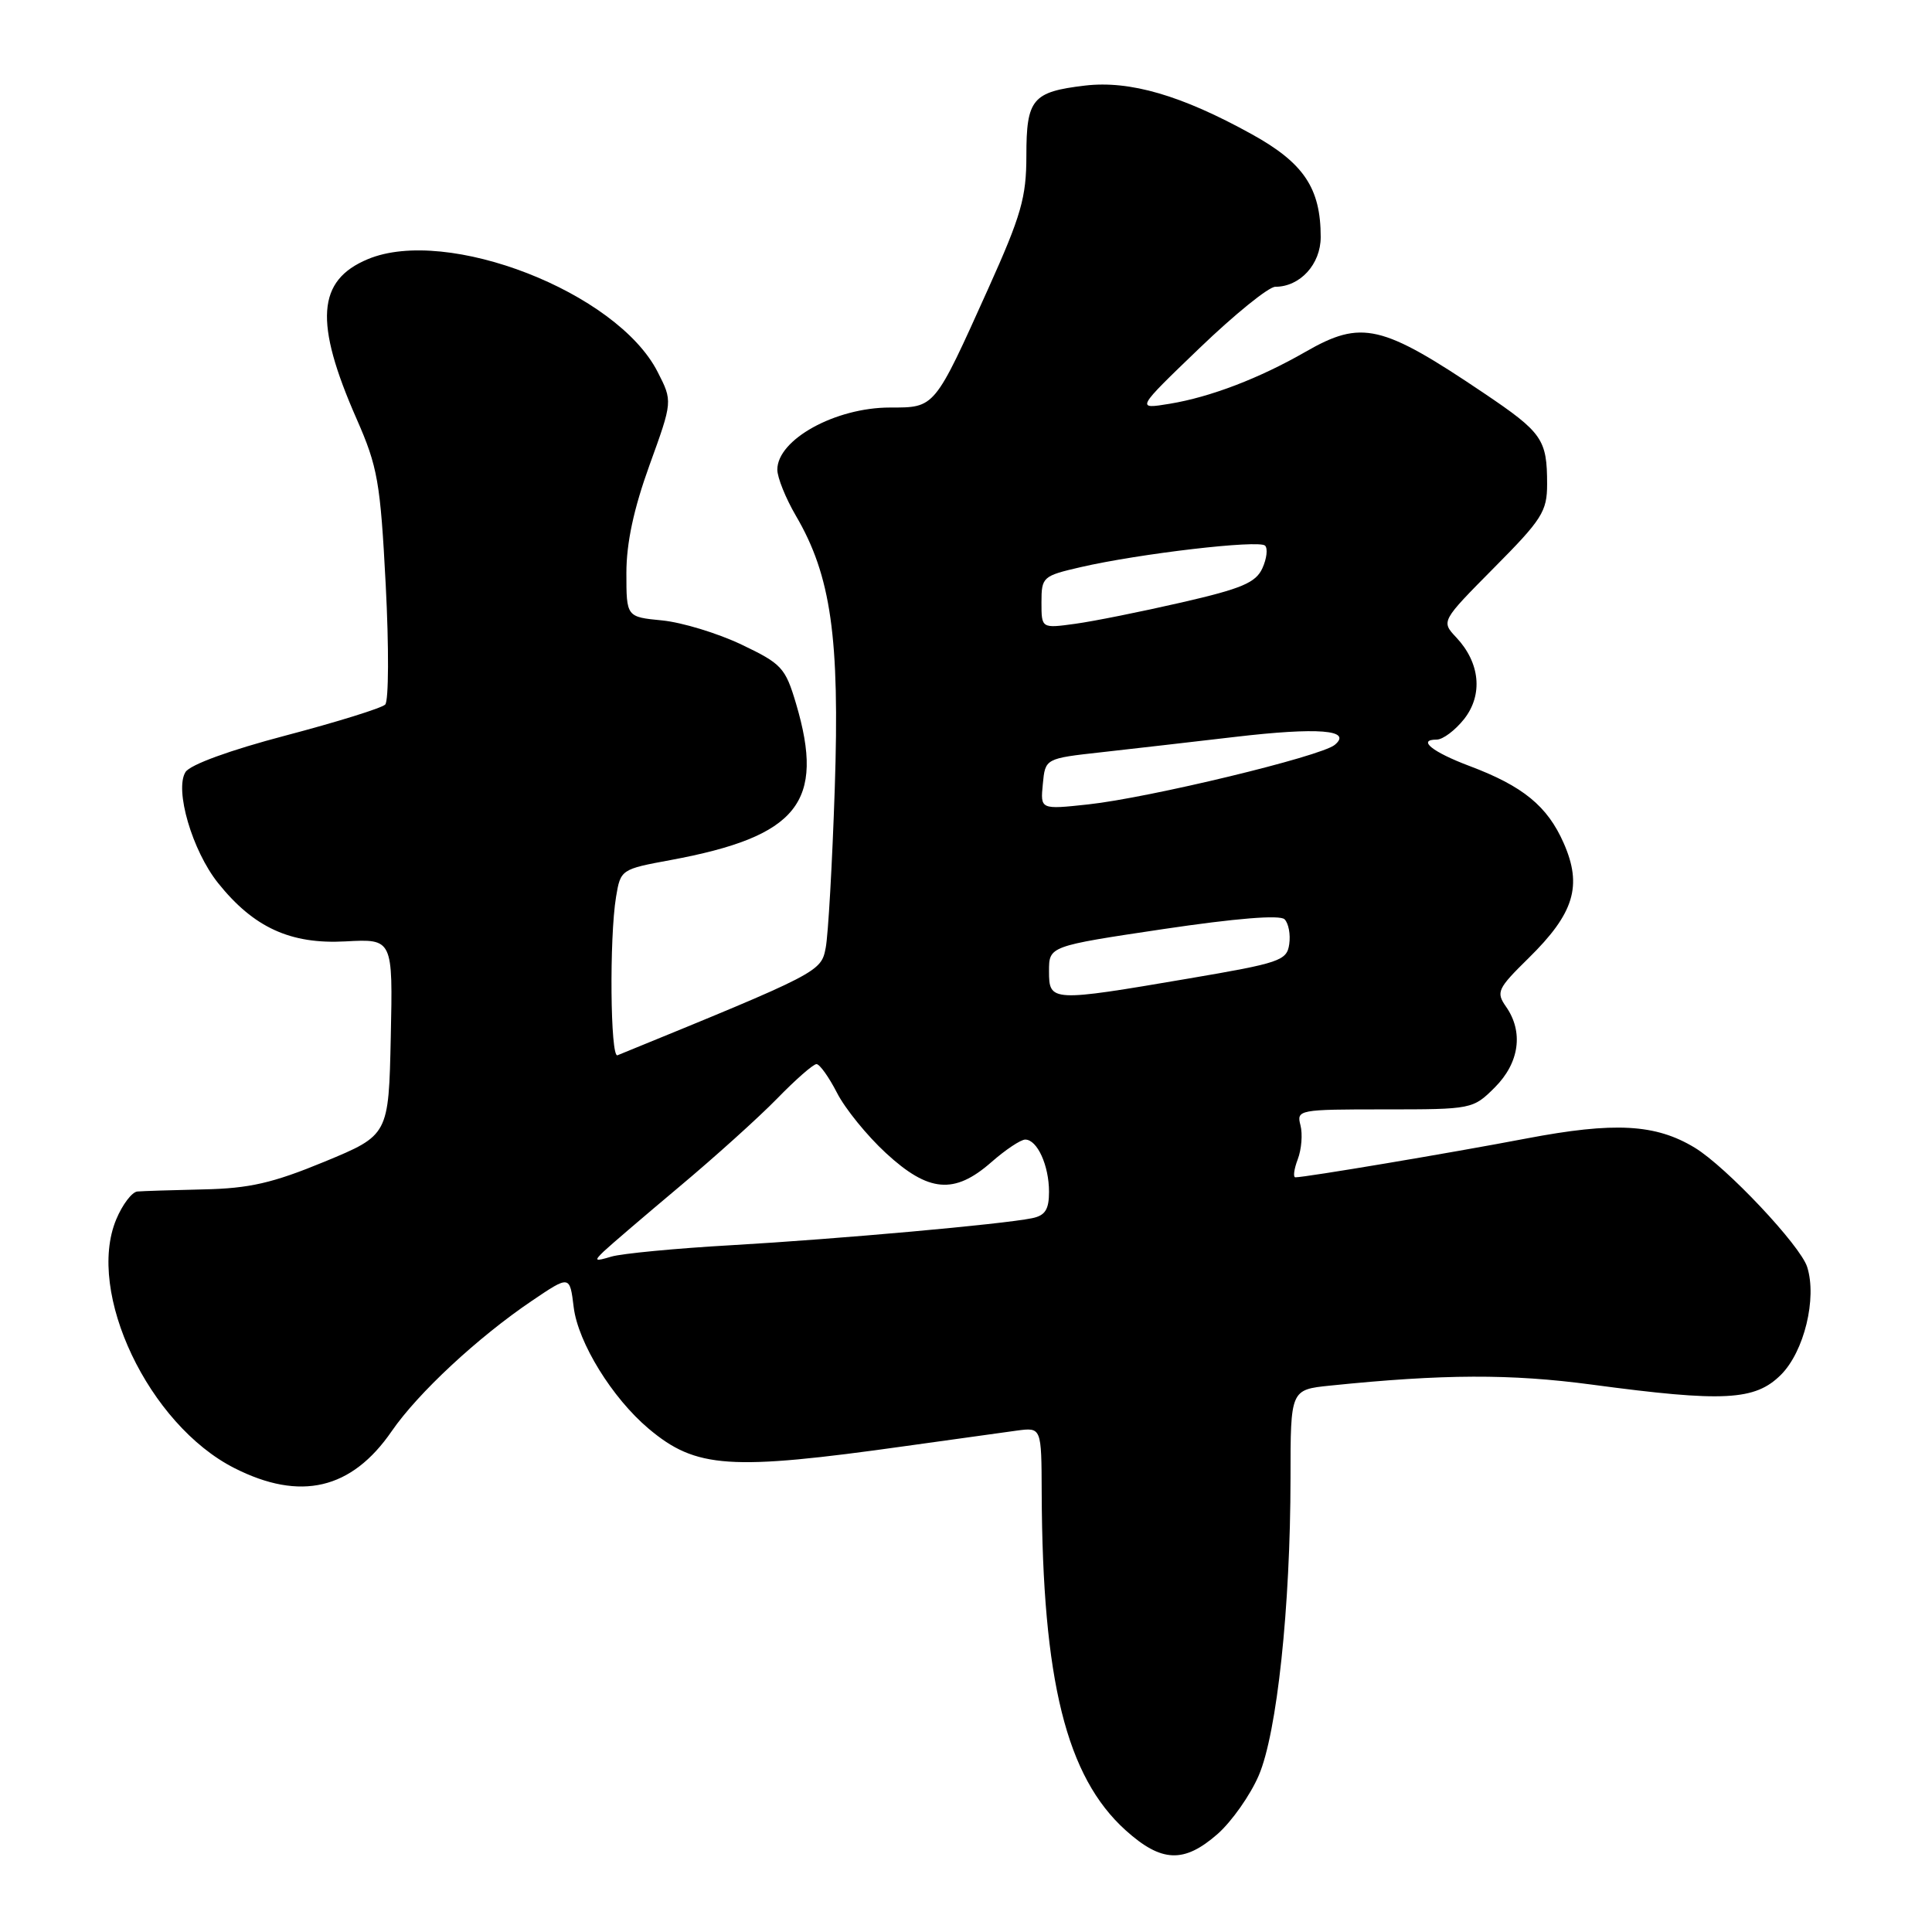 <?xml version="1.0" encoding="UTF-8" standalone="no"?>
<!DOCTYPE svg PUBLIC "-//W3C//DTD SVG 1.1//EN" "http://www.w3.org/Graphics/SVG/1.1/DTD/svg11.dtd" >
<svg xmlns="http://www.w3.org/2000/svg" xmlns:xlink="http://www.w3.org/1999/xlink" version="1.1" viewBox="0 0 256 256">
 <g >
 <path fill="currentColor"
d=" M 161.34 243.01 C 163.21 241.36 165.67 237.87 166.79 235.26 C 169.21 229.63 170.99 212.94 171.00 195.82 C 171.00 184.14 171.00 184.14 176.25 183.60 C 191.28 182.06 200.17 182.03 210.94 183.47 C 228.41 185.81 232.56 185.59 235.99 182.16 C 239.06 179.09 240.78 172.03 239.46 167.88 C 238.56 165.03 228.74 154.61 224.57 152.08 C 219.38 148.93 213.94 148.63 202.23 150.86 C 192.17 152.78 172.99 156.00 171.65 156.00 C 171.32 156.00 171.46 154.92 171.96 153.61 C 172.46 152.29 172.62 150.27 172.32 149.11 C 171.78 147.05 172.06 147.00 183.46 147.00 C 195.05 147.00 195.18 146.97 198.08 144.08 C 201.33 140.82 201.90 136.73 199.55 133.38 C 198.21 131.46 198.43 131.00 202.54 126.96 C 208.59 121.02 209.70 117.38 207.19 111.70 C 205.03 106.80 201.79 104.16 194.72 101.50 C 189.80 99.65 187.74 98.00 190.37 98.00 C 191.19 98.00 192.82 96.77 194.01 95.27 C 196.53 92.05 196.12 87.82 192.96 84.46 C 190.95 82.32 190.95 82.32 197.97 75.23 C 204.32 68.84 205.00 67.77 205.00 64.16 C 205.00 58.21 204.38 57.32 196.62 52.09 C 183.07 42.96 180.42 42.35 173.00 46.61 C 166.89 50.12 160.40 52.61 155.00 53.50 C 150.50 54.24 150.50 54.24 158.95 46.12 C 163.60 41.65 168.11 38.00 168.98 38.00 C 172.27 38.00 175.00 35.01 175.00 31.41 C 175.00 24.94 172.76 21.59 165.86 17.78 C 156.55 12.63 149.71 10.64 143.76 11.34 C 136.79 12.17 136.00 13.11 136.00 20.63 C 136.00 26.16 135.32 28.53 130.94 38.26 C 123.77 54.18 123.92 54.00 117.93 54.00 C 110.69 54.00 103.00 58.24 103.00 62.23 C 103.00 63.28 104.11 66.03 105.46 68.34 C 110.12 76.29 111.28 84.48 110.61 104.50 C 110.28 114.40 109.74 123.89 109.41 125.59 C 108.80 128.78 108.60 128.89 81.82 139.83 C 80.87 140.22 80.73 124.27 81.63 118.84 C 82.23 115.22 82.30 115.17 88.87 113.96 C 105.74 110.83 109.36 106.32 105.48 93.24 C 104.06 88.46 103.58 87.95 98.23 85.40 C 95.08 83.90 90.36 82.47 87.75 82.21 C 83.00 81.75 83.00 81.75 83.00 75.93 C 83.00 71.94 83.97 67.43 86.06 61.64 C 89.13 53.17 89.13 53.17 87.14 49.28 C 81.75 38.70 59.24 29.95 48.74 34.34 C 42.00 37.15 41.61 42.68 47.25 55.50 C 50.05 61.87 50.40 63.85 51.11 77.50 C 51.54 85.75 51.51 92.89 51.04 93.36 C 50.56 93.83 44.65 95.67 37.89 97.45 C 30.47 99.40 25.20 101.32 24.58 102.30 C 23.11 104.64 25.47 112.72 28.89 117.00 C 33.61 122.90 38.48 125.14 45.78 124.74 C 52.06 124.40 52.06 124.40 51.78 137.41 C 51.50 150.41 51.50 150.41 43.00 153.93 C 36.14 156.76 33.06 157.47 27.00 157.60 C 22.88 157.69 18.91 157.82 18.20 157.88 C 17.48 157.95 16.22 159.61 15.40 161.58 C 11.37 171.24 19.70 188.77 31.06 194.53 C 39.80 198.96 46.59 197.37 51.91 189.63 C 55.39 184.58 63.31 177.21 70.50 172.35 C 75.50 168.97 75.50 168.97 76.02 173.23 C 76.60 177.91 81.12 185.24 85.94 189.30 C 92.23 194.59 96.66 194.89 120.00 191.61 C 126.33 190.72 132.96 189.80 134.75 189.56 C 138.00 189.13 138.00 189.13 138.03 197.81 C 138.13 222.70 141.29 235.42 149.14 242.51 C 153.90 246.80 156.88 246.92 161.34 243.01 Z  M 80.00 165.82 C 80.83 165.03 85.33 161.18 90.00 157.26 C 94.67 153.35 100.51 148.09 102.96 145.58 C 105.41 143.06 107.76 141.00 108.19 141.00 C 108.61 141.00 109.83 142.71 110.90 144.79 C 111.96 146.88 114.88 150.48 117.39 152.79 C 123.04 158.00 126.45 158.30 131.35 154.00 C 133.23 152.35 135.25 151.00 135.85 151.00 C 137.44 151.00 139.00 154.43 139.00 157.92 C 139.00 160.27 138.49 161.07 136.75 161.42 C 132.86 162.22 111.06 164.18 97.00 164.99 C 89.58 165.41 82.38 166.10 81.00 166.51 C 78.80 167.17 78.68 167.09 80.00 165.82 Z  M 139.00 128.68 C 139.00 125.37 139.00 125.37 154.13 123.11 C 163.76 121.68 169.60 121.20 170.21 121.81 C 170.74 122.34 171.02 123.82 170.83 125.11 C 170.52 127.29 169.61 127.60 157.50 129.66 C 139.25 132.77 139.00 132.76 139.00 128.68 Z  M 138.18 103.89 C 138.50 100.50 138.50 100.50 146.00 99.67 C 150.12 99.21 158.05 98.30 163.60 97.65 C 174.66 96.35 179.26 96.71 176.86 98.70 C 175.02 100.23 152.29 105.71 144.18 106.59 C 137.85 107.27 137.85 107.27 138.18 103.89 Z  M 138.00 79.81 C 138.00 76.45 138.17 76.31 143.19 75.15 C 150.94 73.36 166.84 71.50 167.63 72.30 C 168.01 72.68 167.85 74.03 167.27 75.30 C 166.40 77.21 164.53 78.00 156.56 79.83 C 151.24 81.05 144.89 82.33 142.45 82.66 C 138.00 83.27 138.00 83.27 138.00 79.81 Z "/>
</g>
</svg>